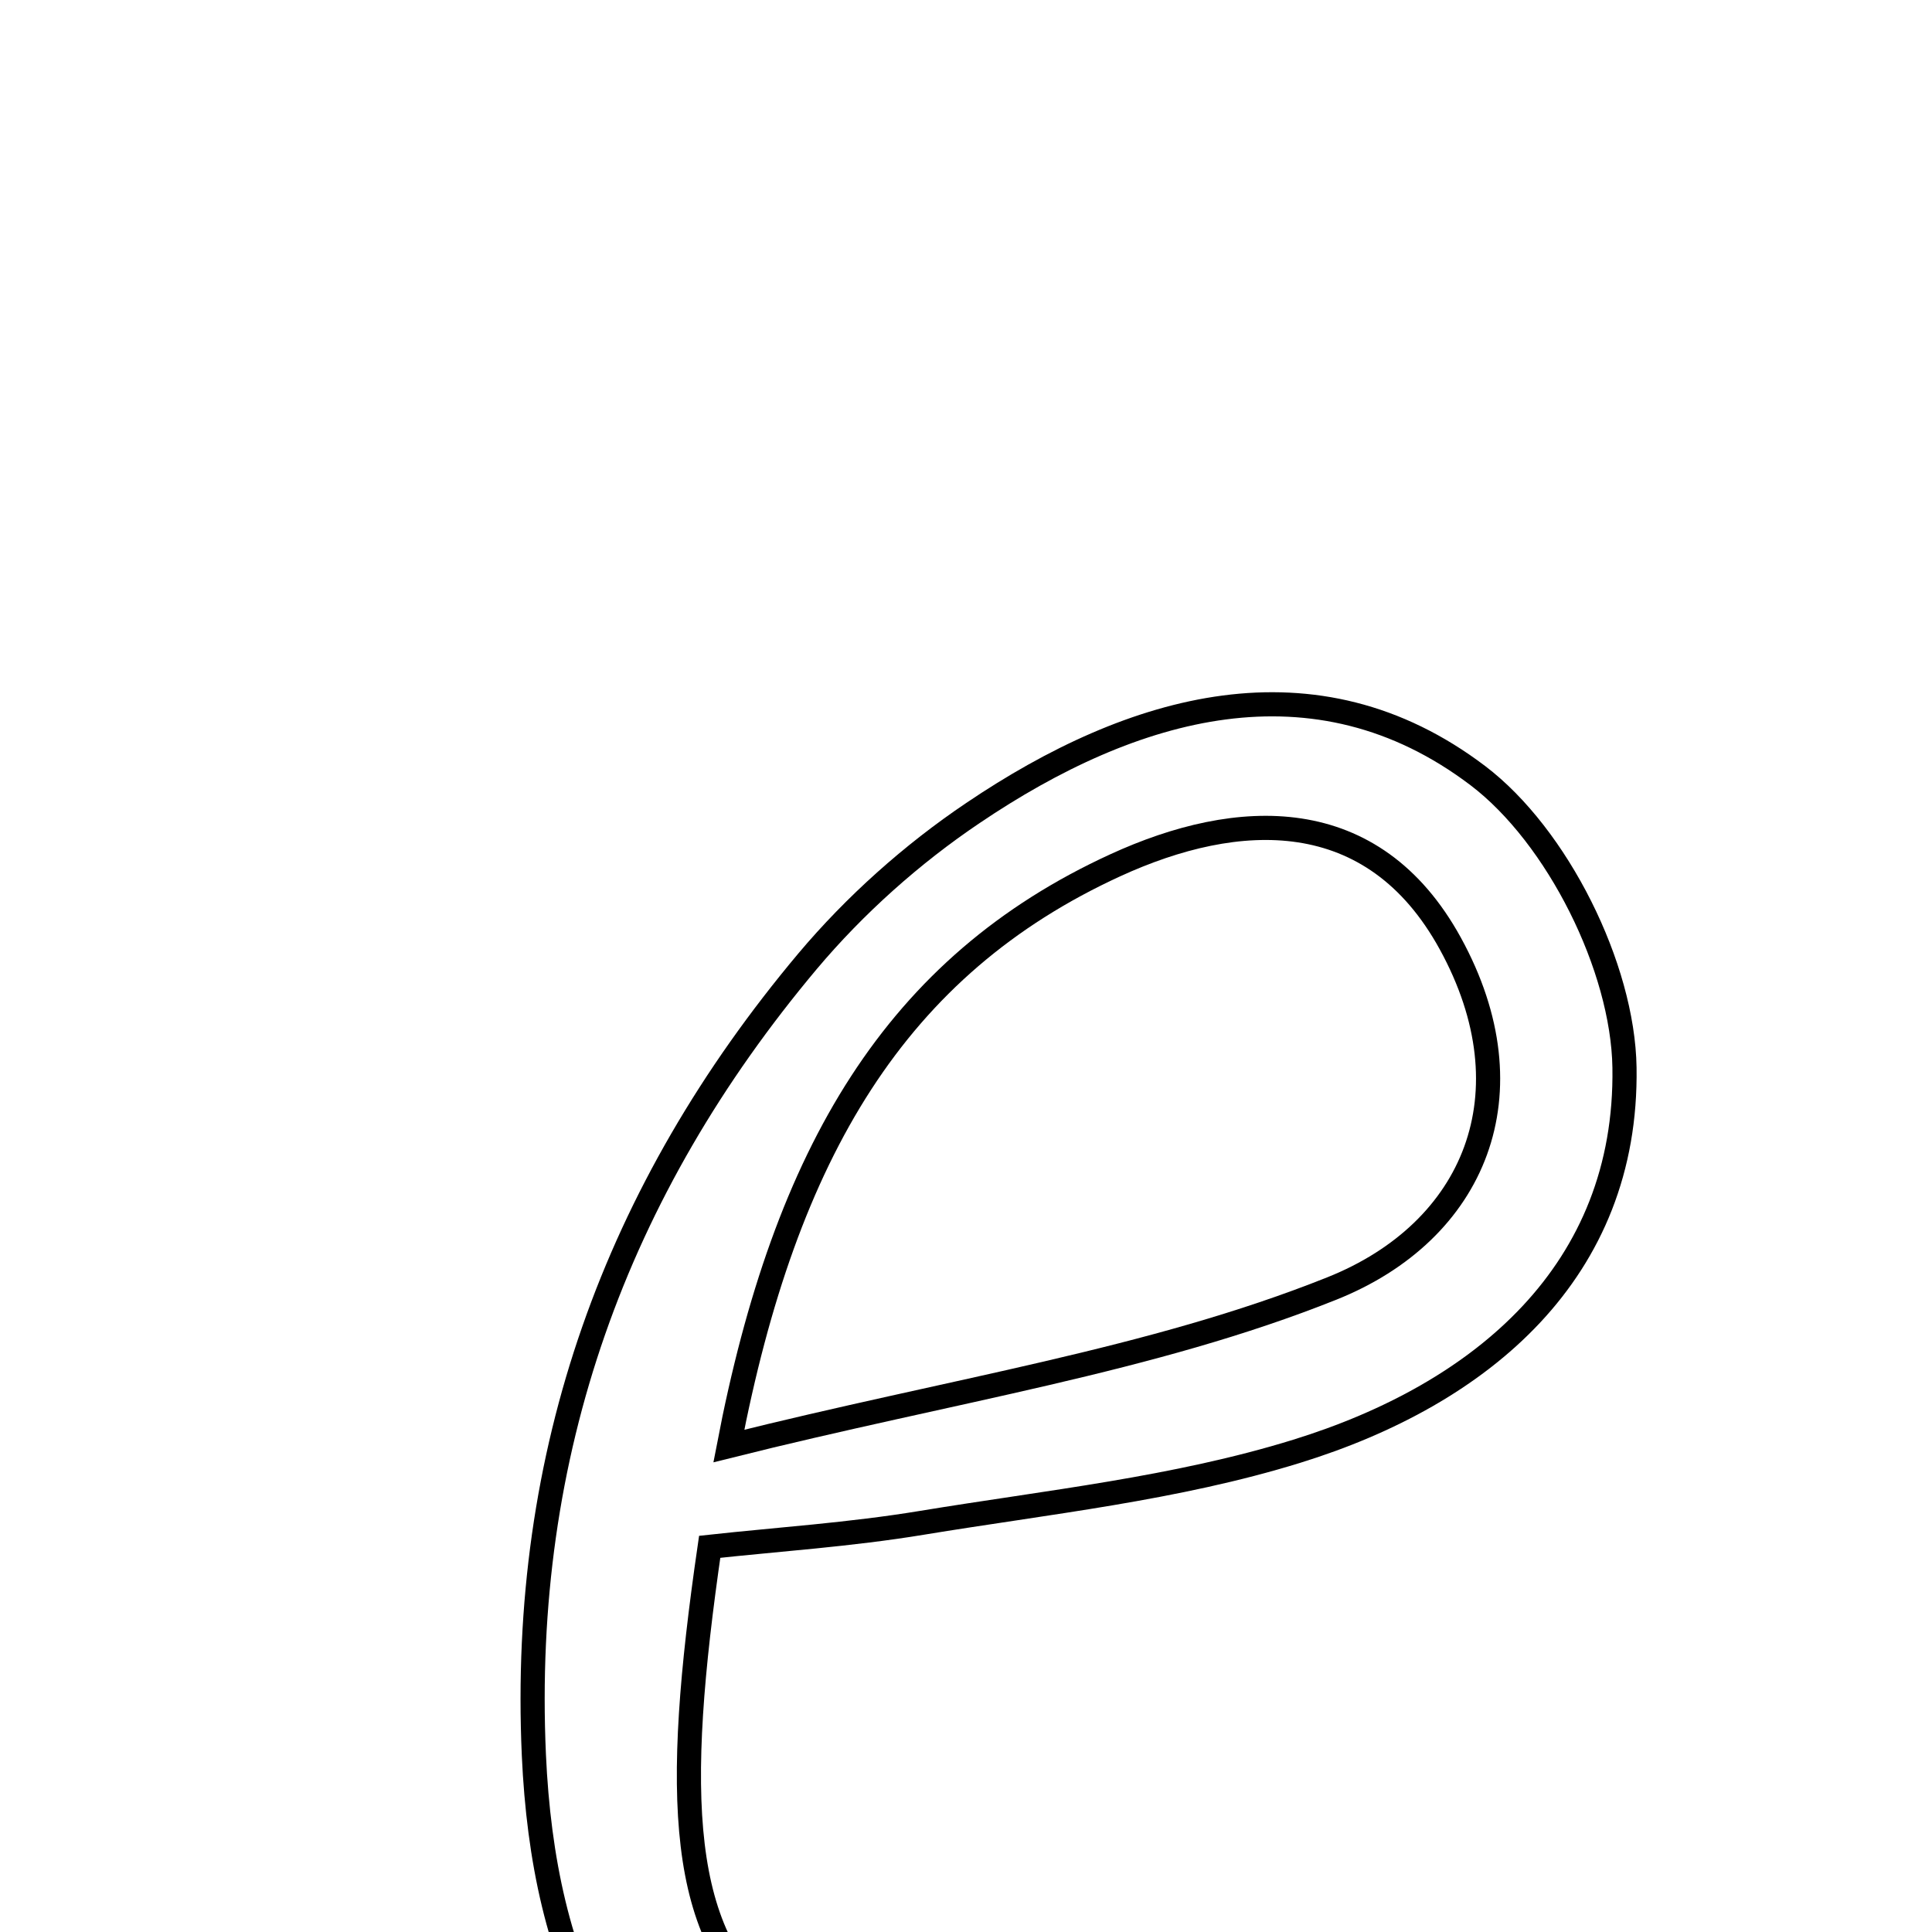 <svg xmlns="http://www.w3.org/2000/svg" viewBox="0.0 0.0 24.0 24.0" height="200px" width="200px"><path fill="none" stroke="black" stroke-width=".3" stroke-opacity="1.0"  filling="0" d="M18.358 9.635 C19.347 10.385 20.161 12.016 20.18 13.262 C20.219 15.792 18.414 17.315 16.109 18.028 C14.608 18.493 13.013 18.66 11.452 18.917 C10.563 19.064 9.658 19.123 8.816 19.215 C7.916 25.4 9.026 26.262 17.71 26.019 C15.244 28.115 12.754 28.356 10.193 27.445 C7.637 26.537 6.749 24.393 6.632 21.802 C6.464 18.051 7.646 14.784 10.031 11.942 C10.619 11.243 11.329 10.609 12.087 10.099 C14.075 8.756 16.336 8.102 18.358 9.635"></path>
<path fill="none" stroke="black" stroke-width=".3" stroke-opacity="1.0"  filling="0" d="M13.854 10.749 C15.377 10.05 17.055 9.969 18.016 11.72 C19.038 13.582 18.322 15.296 16.545 16.006 C14.301 16.903 11.844 17.264 9.054 17.963 C9.756 14.304 11.135 11.997 13.854 10.749"></path></svg>